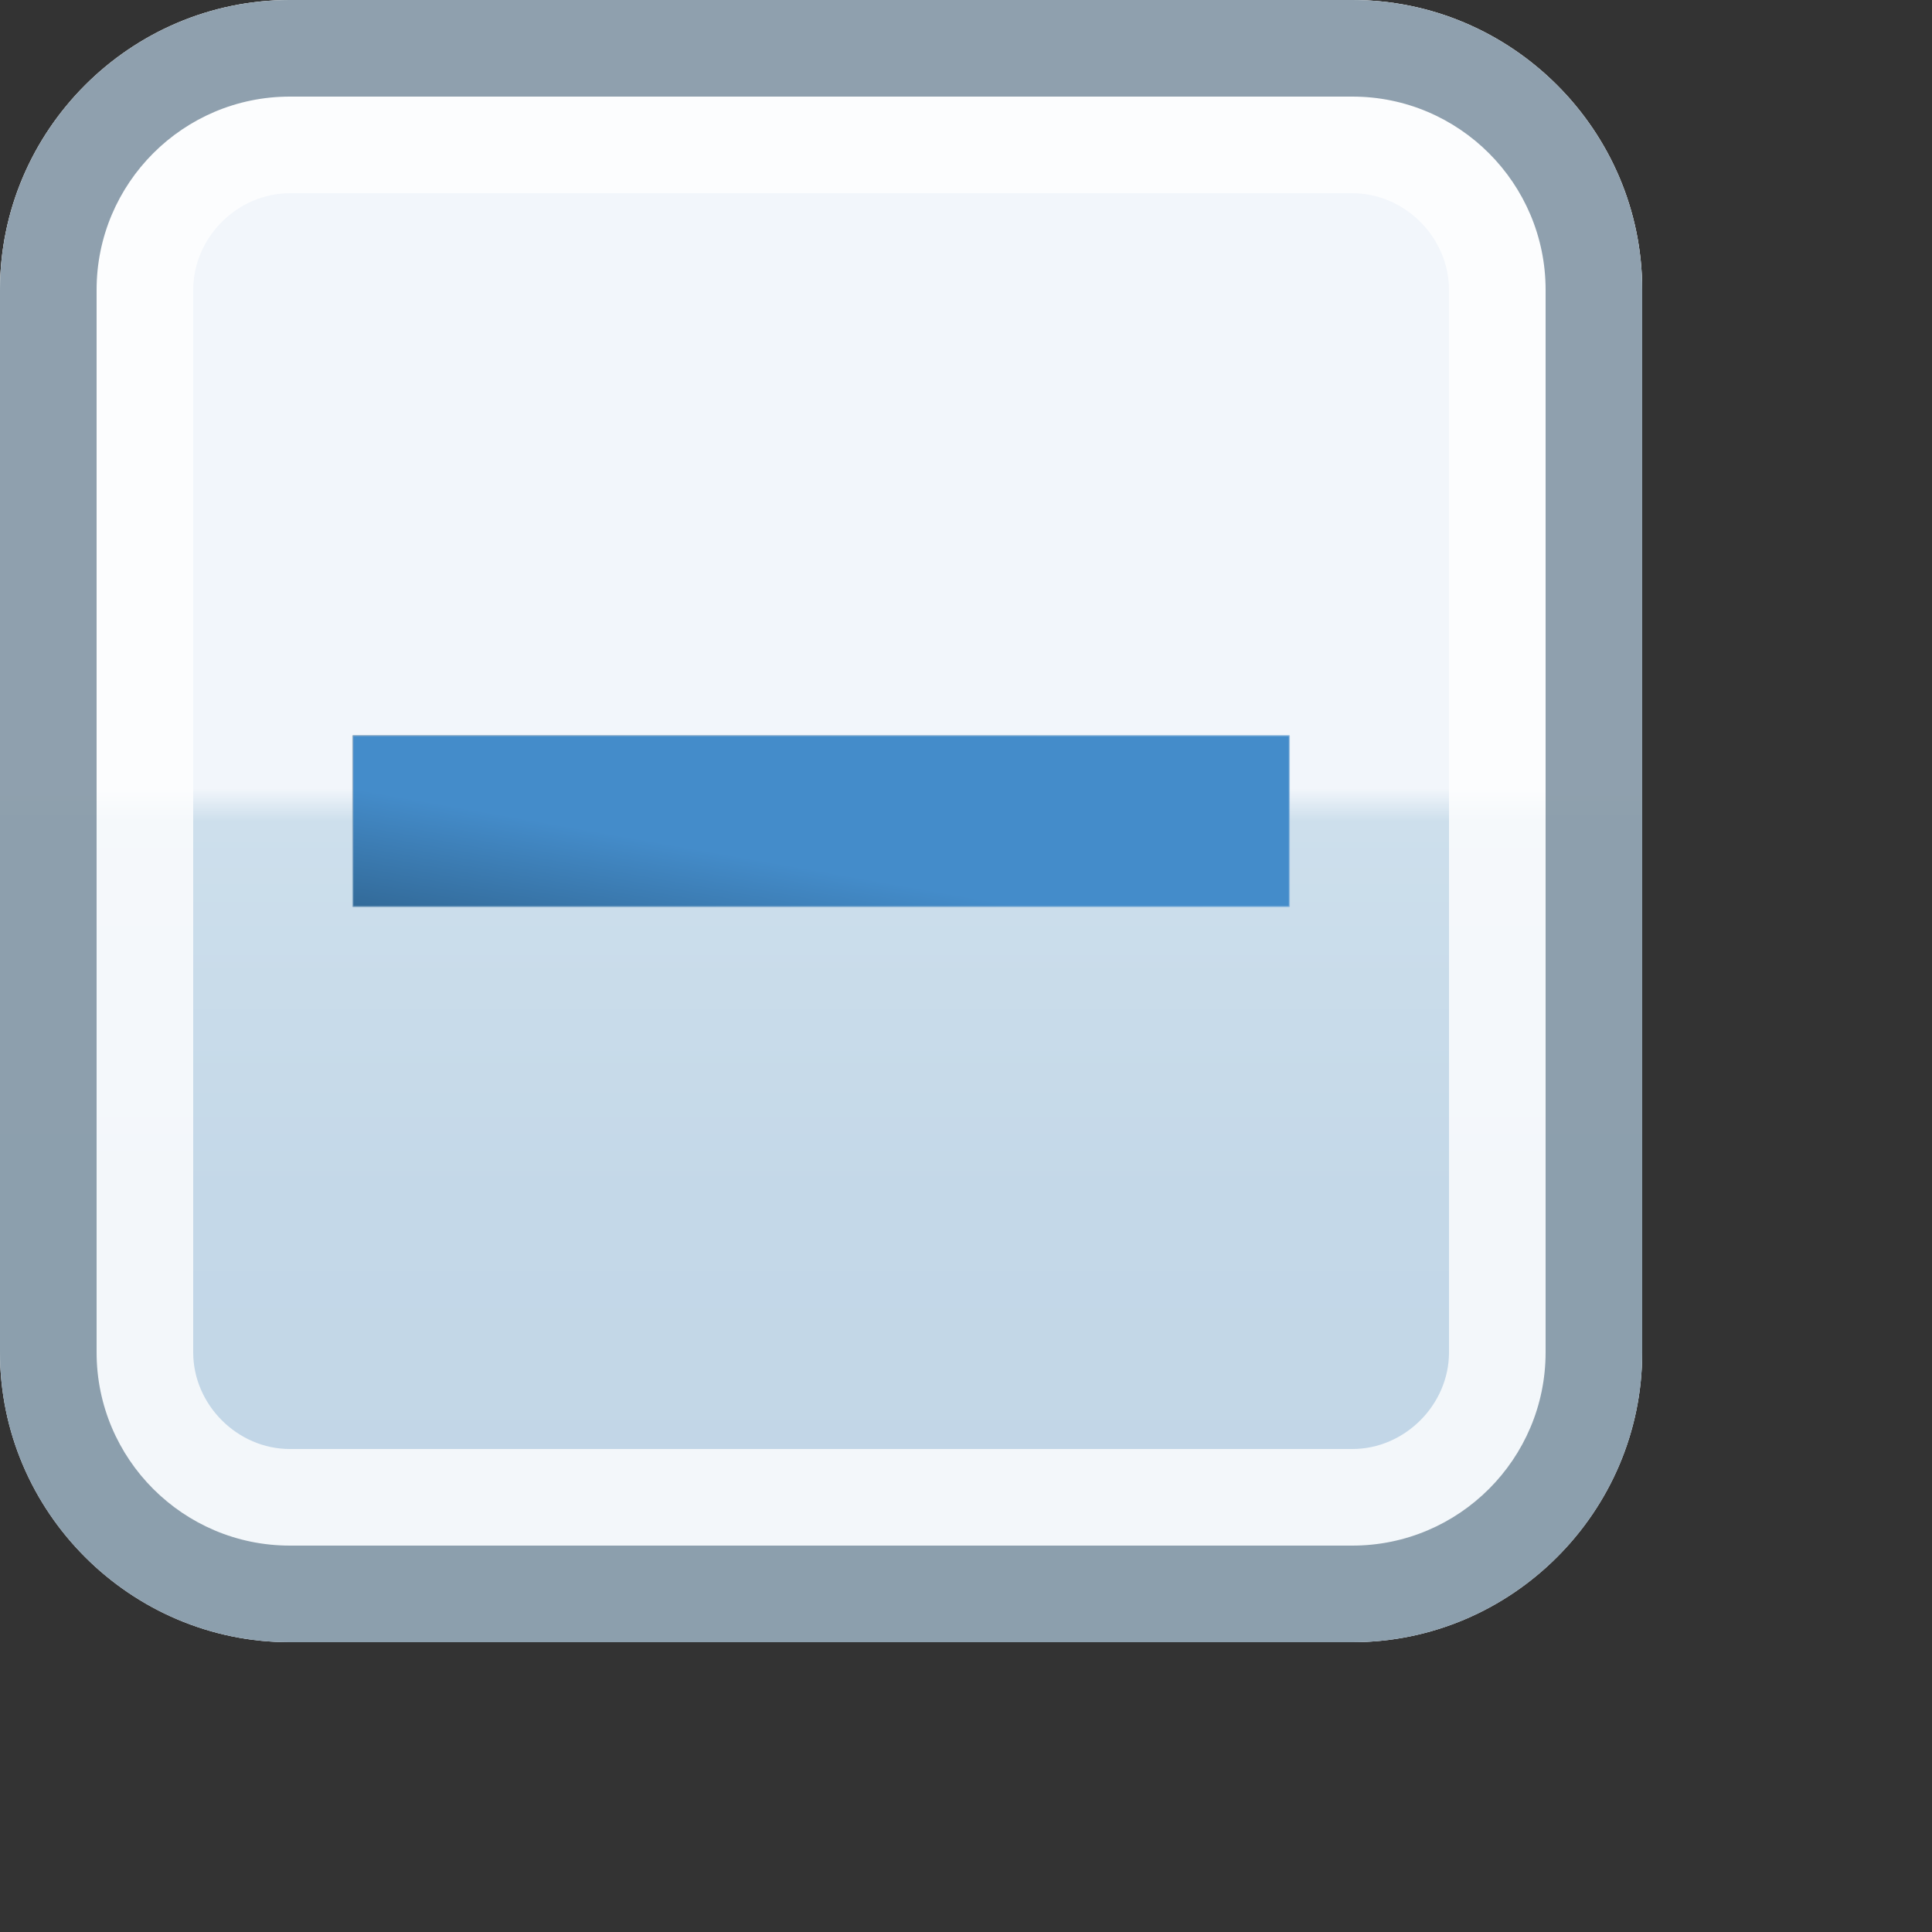 <?xml version="1.0" encoding="iso-8859-1"?><svg xmlns="http://www.w3.org/2000/svg" width="20" height="20" viewBox="0 0 20 20"><rect x="0" y="0" width="20" height="20" fill="#333333" stroke="none"/><g><path fill="none" d="M0 0h20v20H0z"/><g><linearGradient id="a" gradientUnits="userSpaceOnUse" x1="8.499" x2="8.499" y2="17"><stop offset="0" stop-color="#F2F6FB"/><stop offset=".48" stop-color="#F2F6FB"/><stop offset=".5" stop-color="#CDDFEC"/><stop offset=".729" stop-color="#C4D8E8"/><stop offset="1" stop-color="#C1D5E6"/></linearGradient><path d="M0 14c0 1.65 1.35 3 3 3h11c1.65 0 3-1.35 3-3V3c0-1.65-1.35-3-3-3H3C1.35 0 0 1.35 0 3v11z" fill="url(#a)"/><path d="M14 2c.542 0 1 .458 1 1v11c0 .542-.458 1-1 1H3c-.542 0-1-.458-1-1V3c0-.542.458-1 1-1h11m0-2H3C1.35 0 0 1.35 0 3v11c0 1.65 1.35 3 3 3h11c1.65 0 3-1.35 3-3V3c0-1.65-1.35-3-3-3z" fill="#fff" opacity=".8"/><path d="M14 1c1.103 0 2 .897 2 2v11c0 1.103-.897 2-2 2H3c-1.103 0-2-.897-2-2V3c0-1.103.897-2 2-2h11m0-1H3C1.35 0 0 1.35 0 3v11c0 1.65 1.35 3 3 3h11c1.65 0 3-1.35 3-3V3c0-1.65-1.35-3-3-3z" fill="#62798C" opacity=".7"/></g><g><linearGradient id="b" gradientUnits="userSpaceOnUse" x1="11.783" y1="11.257" x2="5.216" y2="5.746"><stop offset="0" stop-color="#66A2D7"/><stop offset="1" stop-color="#517FA5"/></linearGradient><path opacity=".6" stroke="url(#b)" stroke-width=".022" stroke-linecap="round" stroke-linejoin="round" stroke-miterlimit="10" fill="none" d="M3.658 7.62h9.684V9.38H3.658z"/><linearGradient id="c" gradientUnits="userSpaceOnUse" x1="8.209" y1="10.154" x2="8.413" y2="8.996"><stop offset="0" stop-color="#336B9A"/><stop offset="1" stop-color="#448CCA"/></linearGradient><path fill="url(#c)" d="M3.658 7.62h9.684V9.38H3.658z"/></g></g></svg>